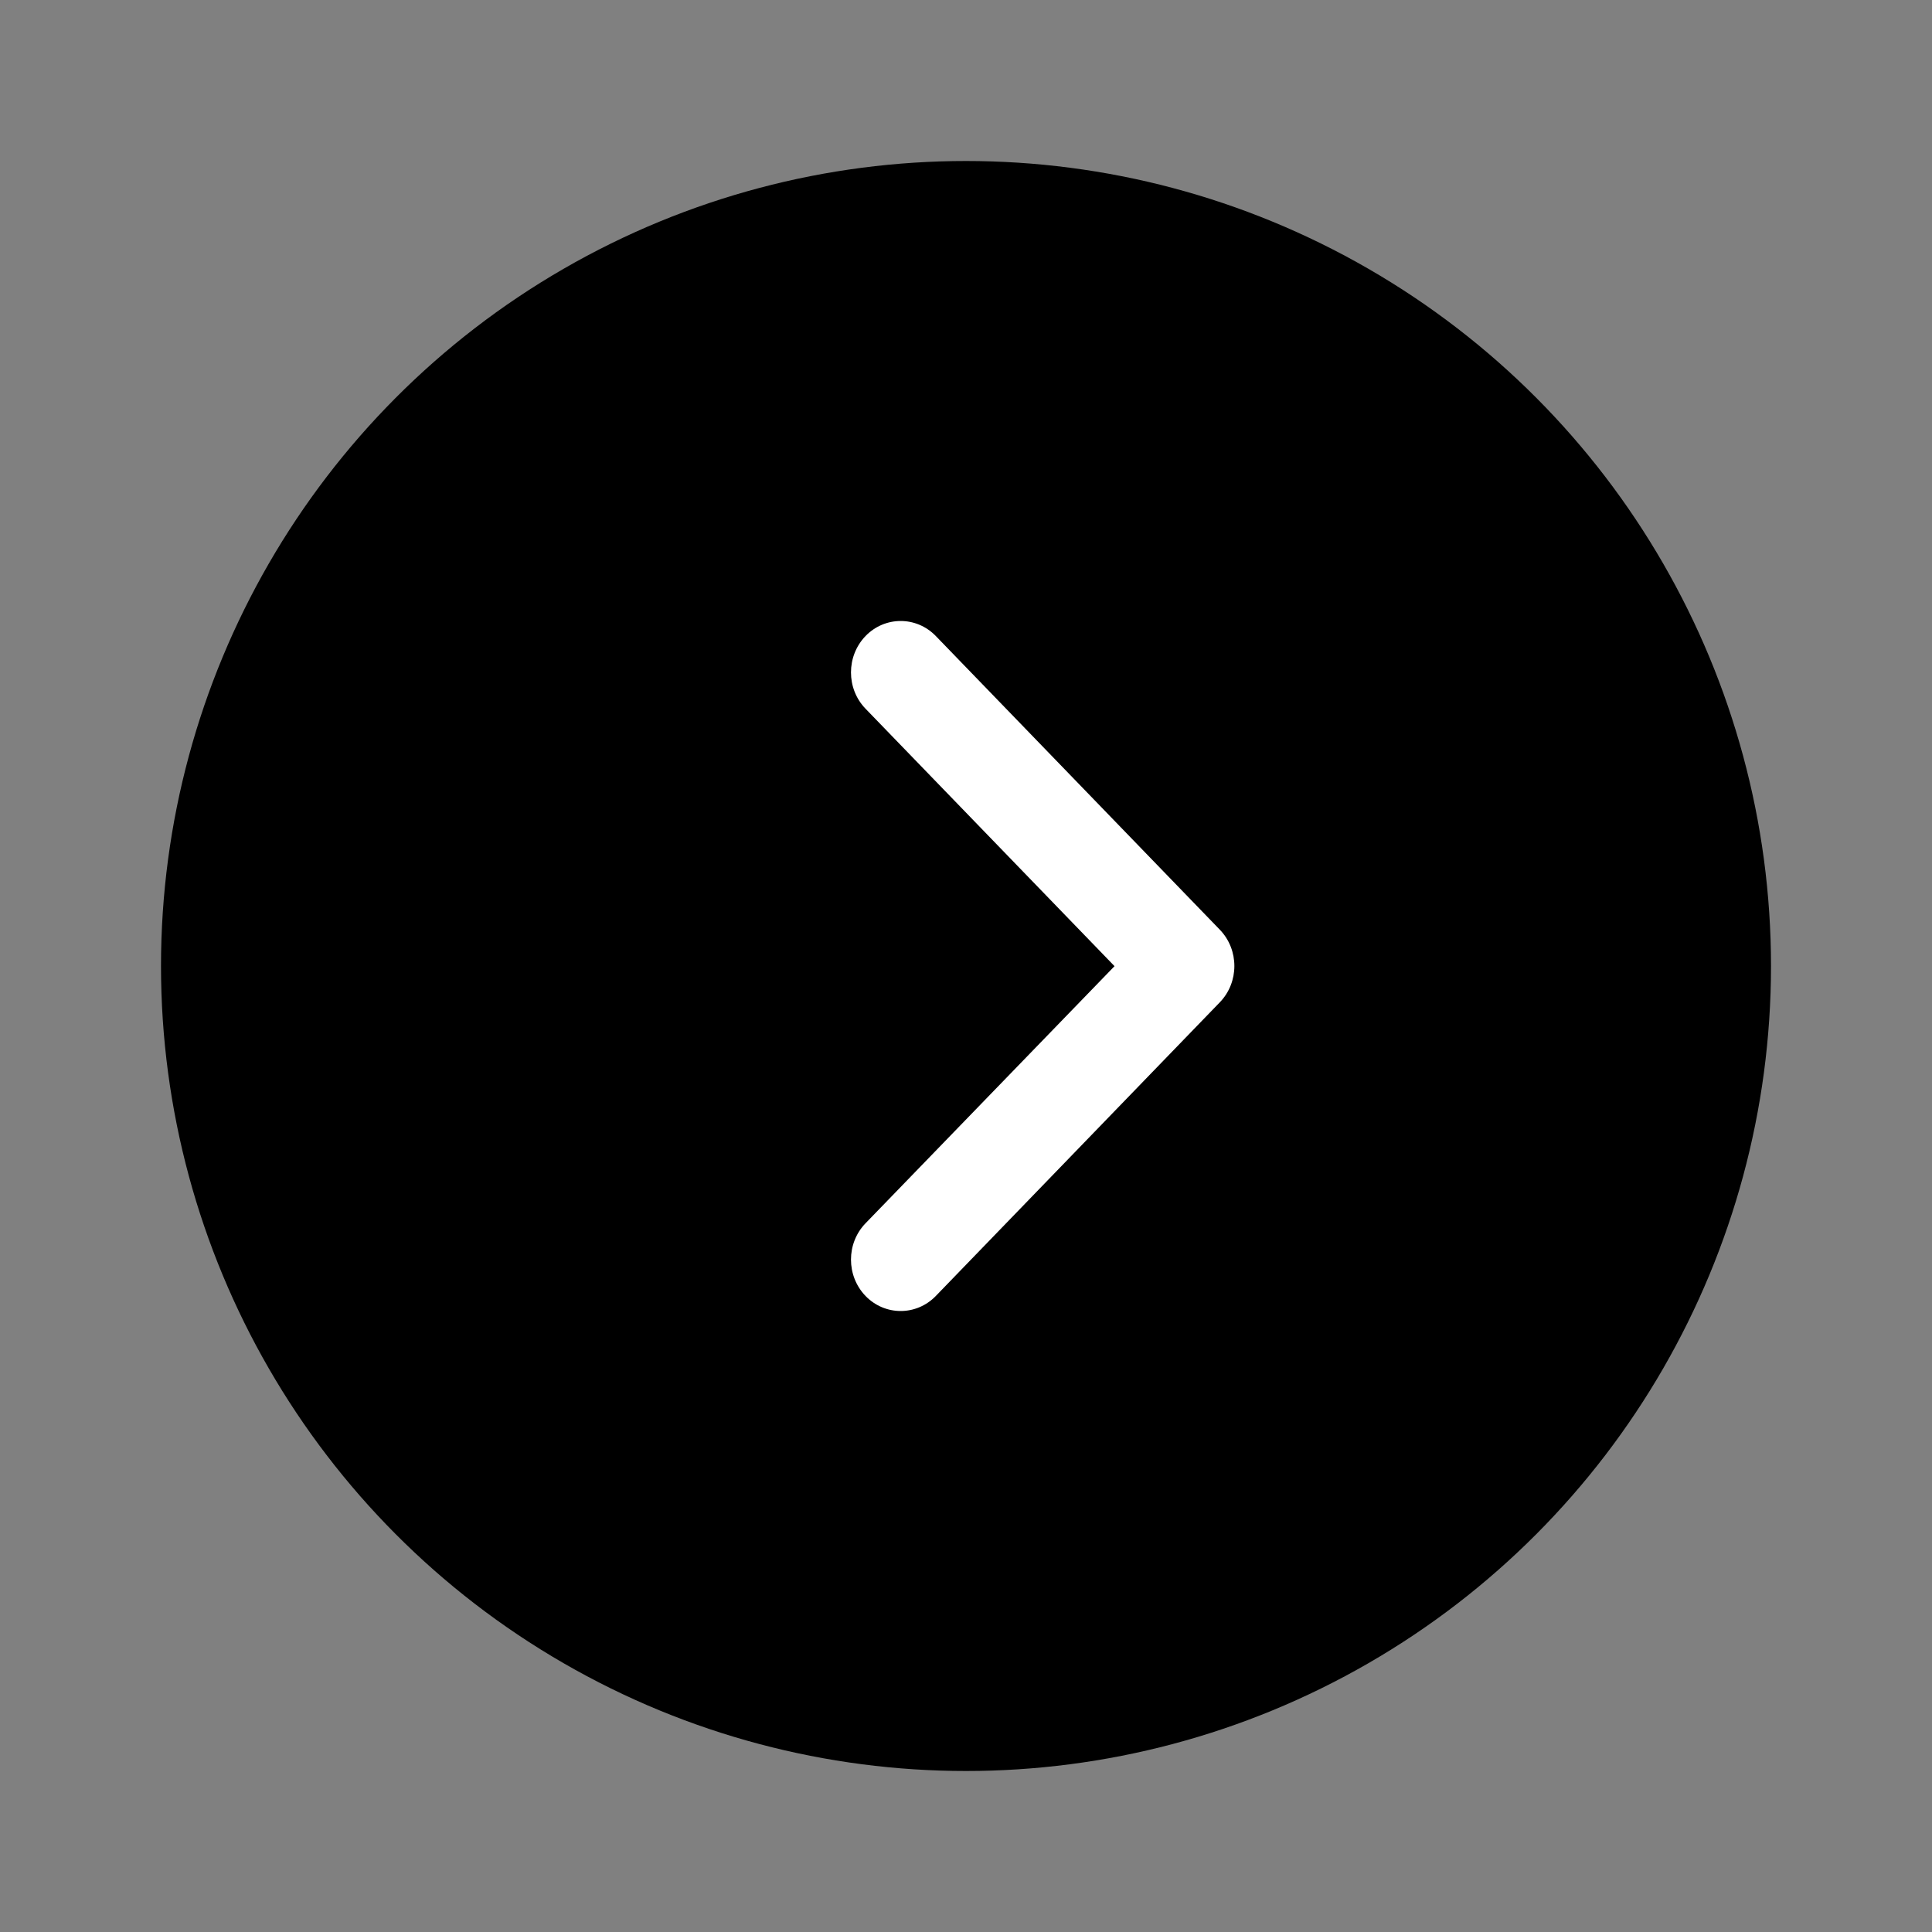 <svg xmlns="http://www.w3.org/2000/svg" width="24" height="24" viewBox="0 0 24 24">
  <rect x="0" y="0" width="24" height="24" fill="#808080" stroke="none"/>
  <g fill-rule="evenodd" transform="translate(2 2)">
    <circle cx="10" cy="10" r="10" fill="#000"/>
    <path fill="#FFF" d="M8.752,13.196 C8.511,13.445 8.511,13.849 8.752,14.099 C8.993,14.348 9.384,14.348 9.625,14.099 L13.153,10.451 C13.394,10.202 13.394,9.798 13.153,9.549 L9.625,5.901 C9.384,5.652 8.993,5.652 8.752,5.901 C8.511,6.151 8.511,6.555 8.752,6.804 L11.845,10.002 L8.752,13.196 Z"/>
  </g>
</svg>
